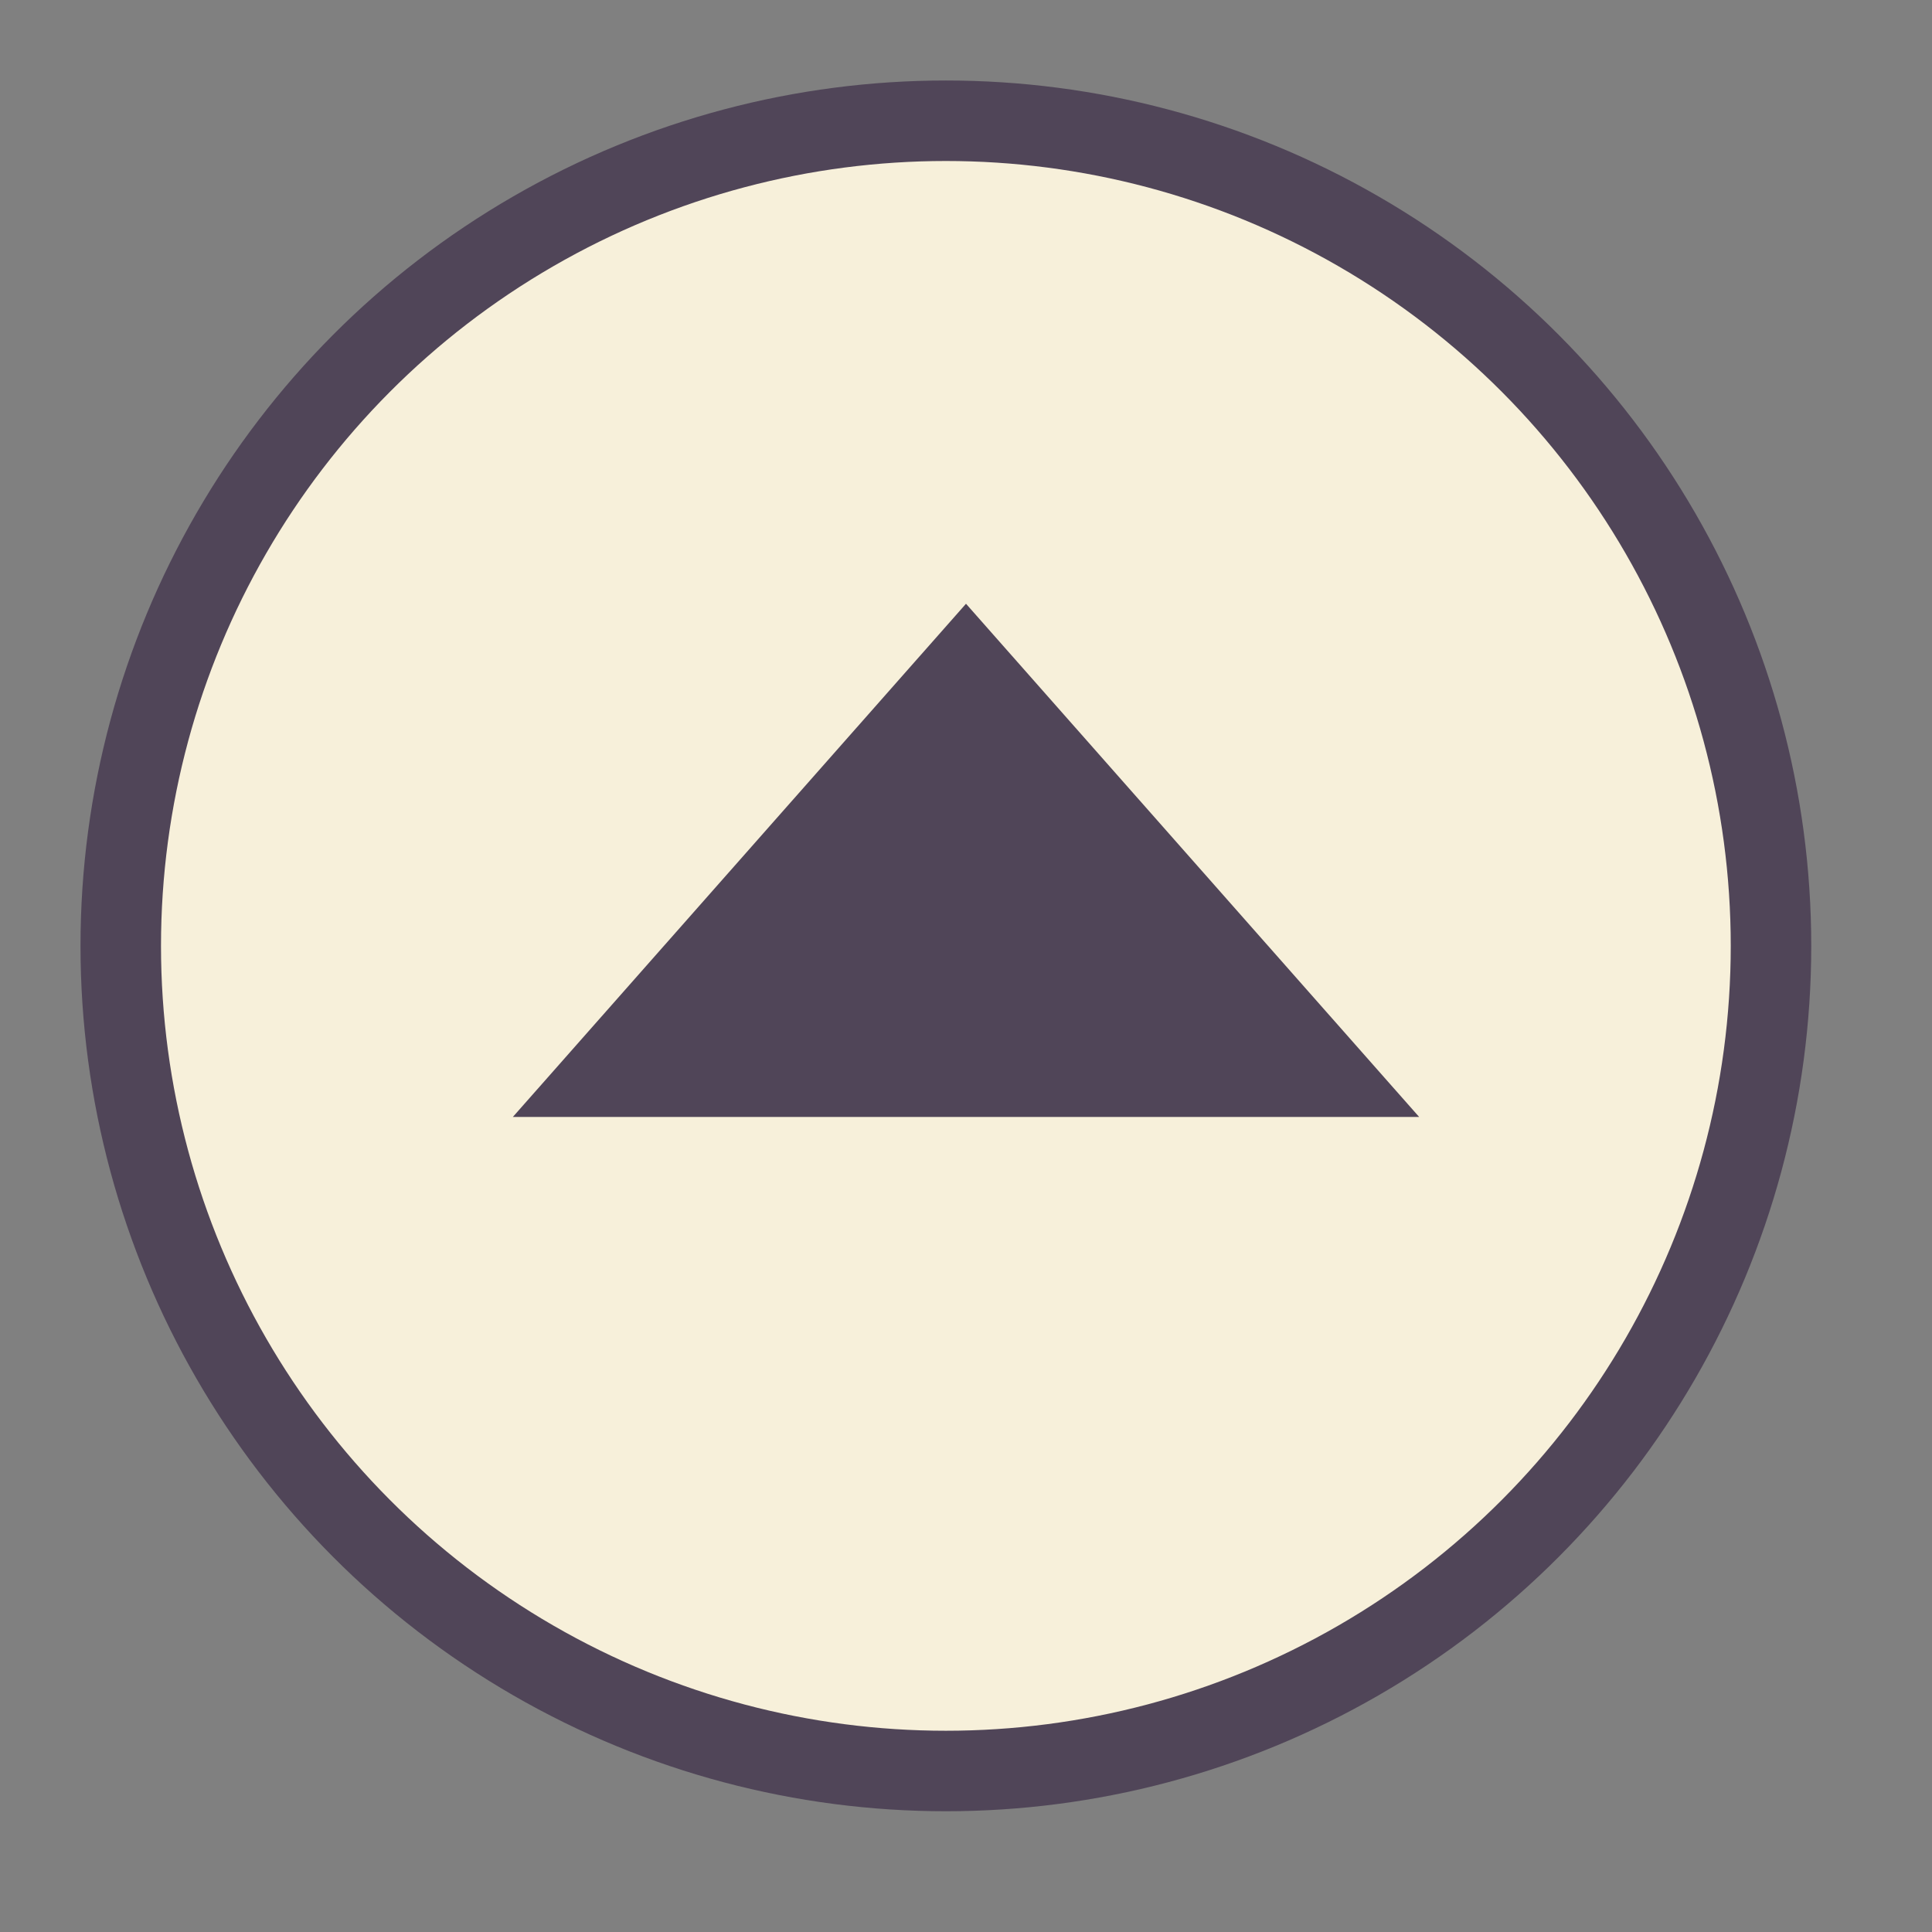 <svg width="48" height="48" viewBox="0 0 48 48" fill="none" xmlns="http://www.w3.org/2000/svg">
<rect x="0" y="0" width="48" height="48" fill="#808080" stroke="none"/>
<circle cx="23.5" cy="23.5" r="20.5" fill="#F7F0DA" stroke="#504558" stroke-width="2"/>
<path d="M24 15L12.742 27.75L35.258 27.75L24 15Z" fill="#504558"/>
</svg>
